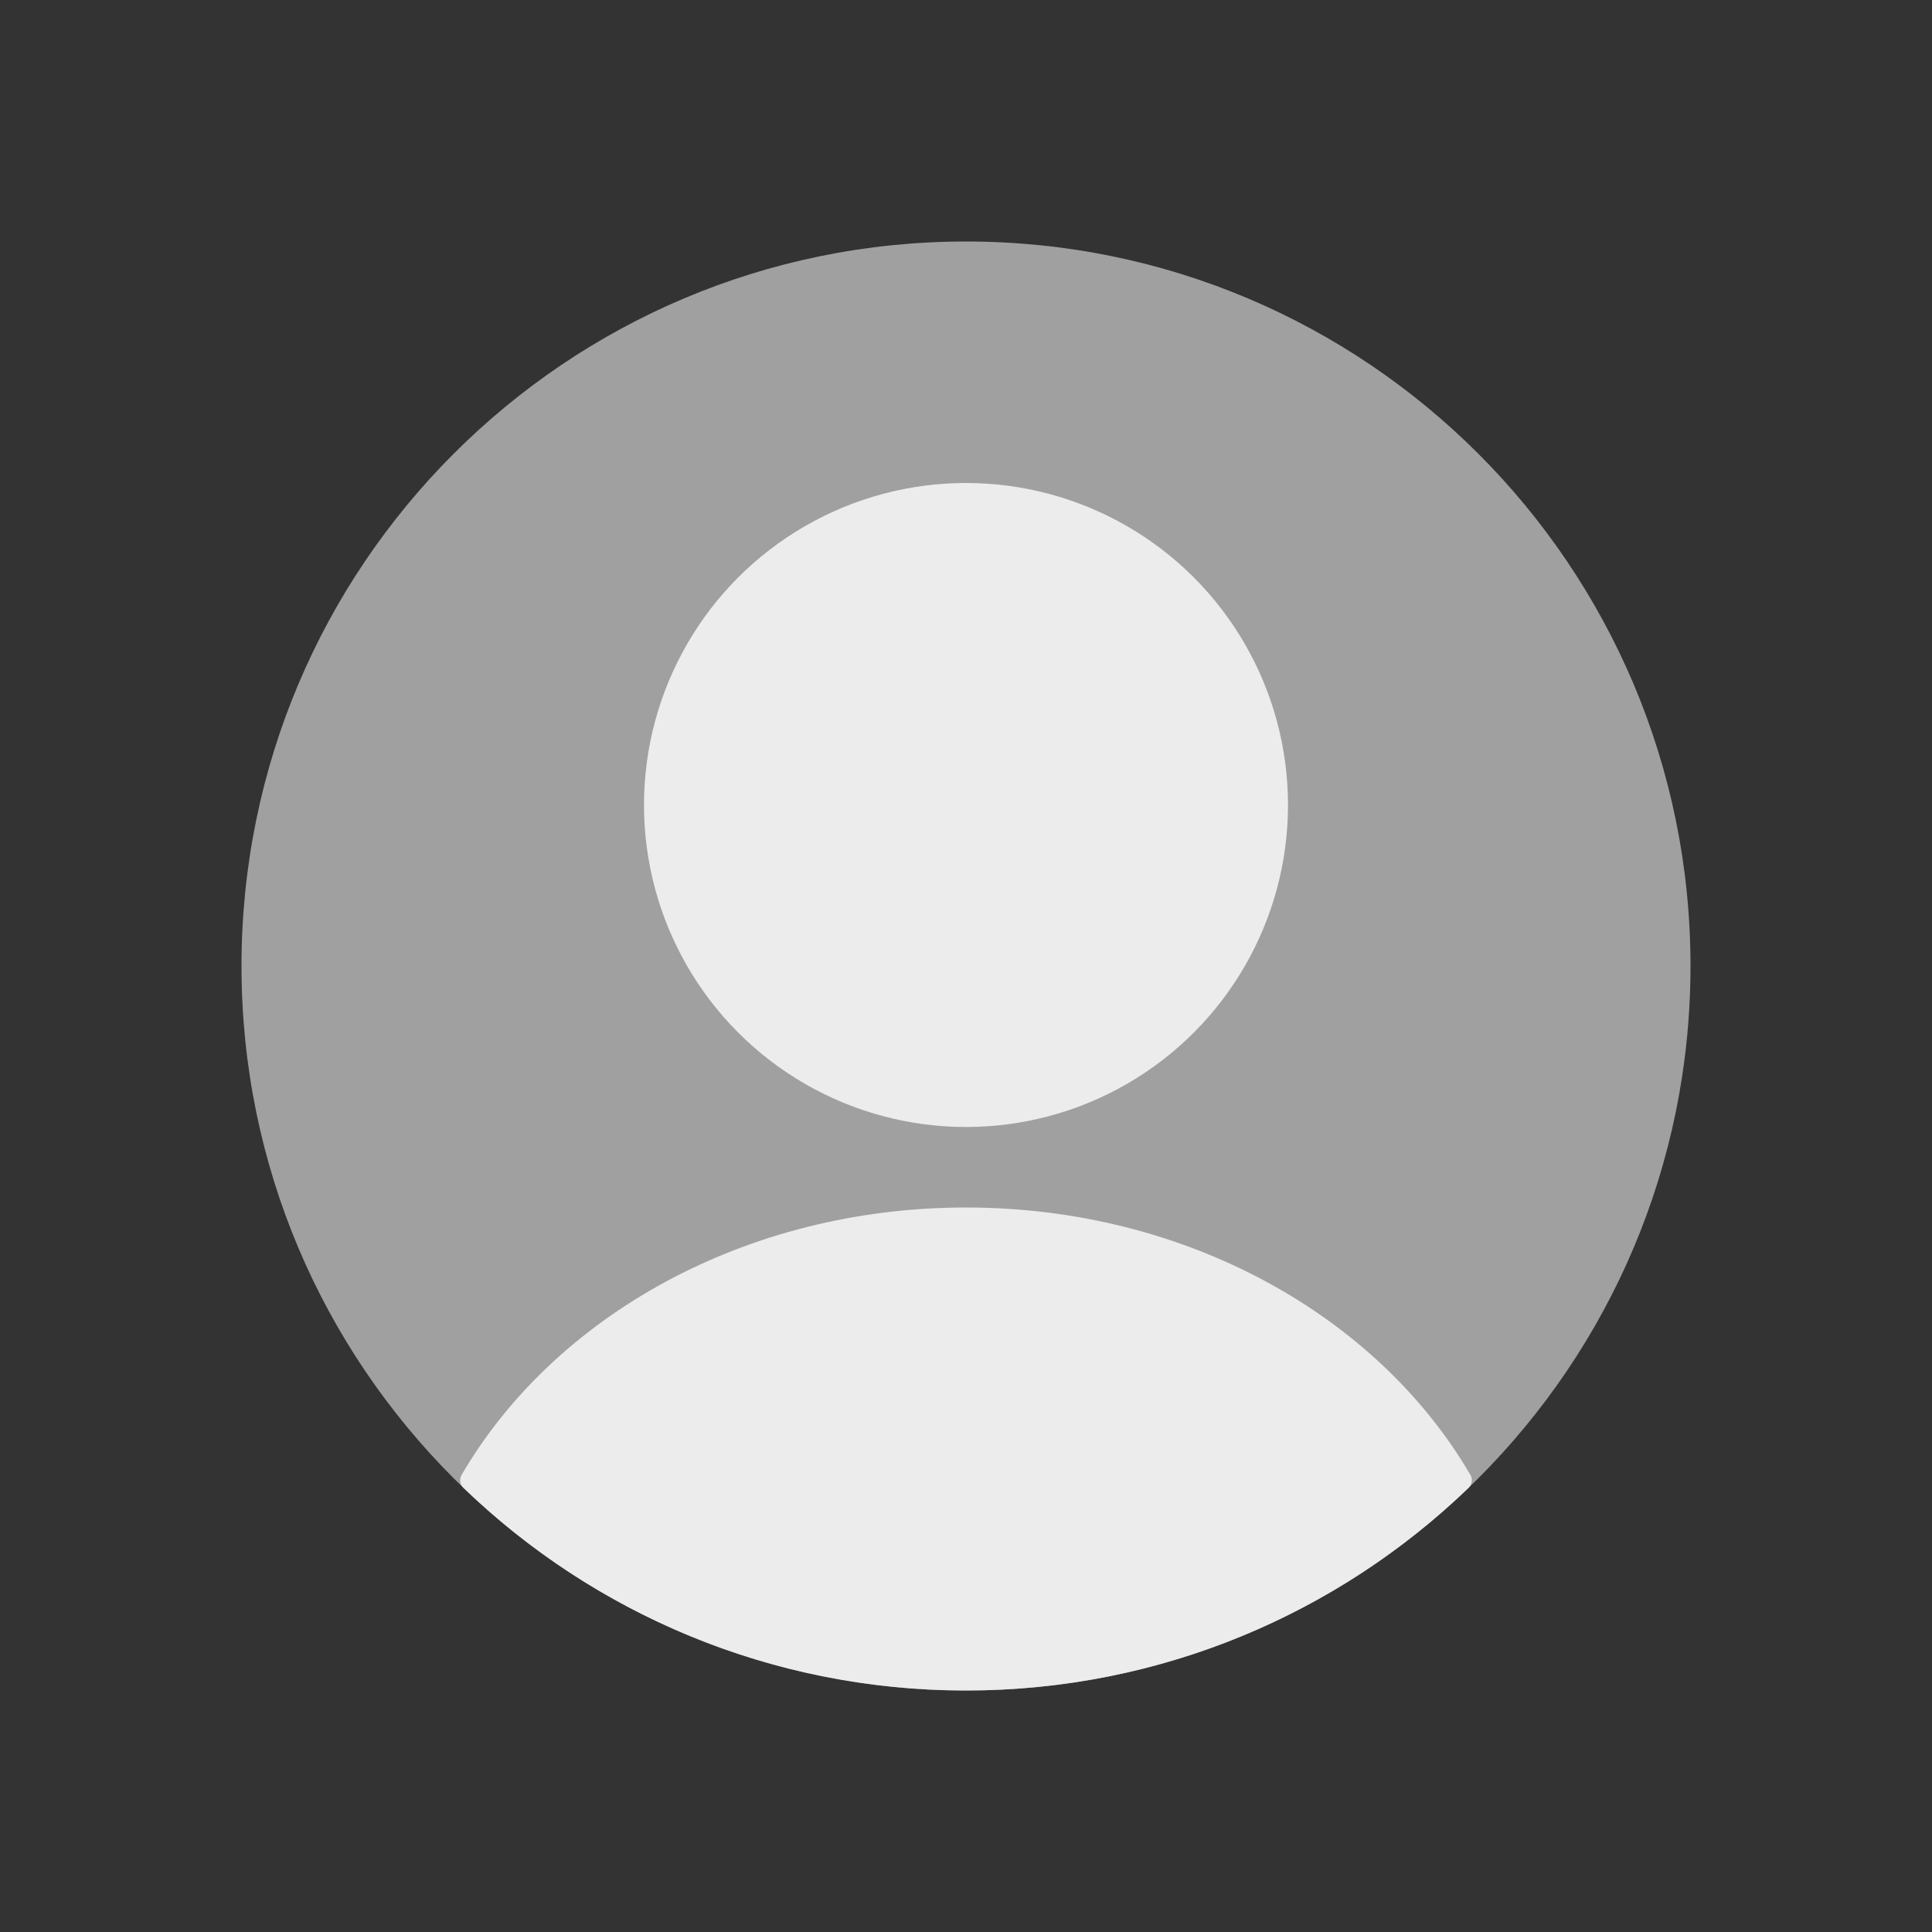 <svg width="45" height="45" viewBox="0 0 45 45" fill="none" xmlns="http://www.w3.org/2000/svg">
<rect x="0" y="0" width="45" height="45" fill="#333333" stroke="none"/>
<path d="M5.625 22.5C5.625 13.18 13.18 5.625 22.5 5.625V5.625C31.82 5.625 39.375 13.18 39.375 22.5V22.5C39.375 31.82 31.82 39.375 22.5 39.375V39.375C13.18 39.375 5.625 31.82 5.625 22.5V22.5Z" fill="#A0A0A0"/>
<circle cx="22.5" cy="18.75" r="7.5" fill="#ECECEC"/>
<path fill-rule="evenodd" clip-rule="evenodd" d="M34.249 34.355C34.306 34.452 34.288 34.575 34.207 34.654C31.173 37.577 27.046 39.375 22.5 39.375C17.954 39.375 13.827 37.577 10.793 34.654C10.712 34.576 10.694 34.453 10.751 34.355C12.903 30.662 17.356 28.125 22.5 28.125C27.644 28.125 32.097 30.662 34.249 34.355Z" fill="#ECECEC"/>
</svg>
